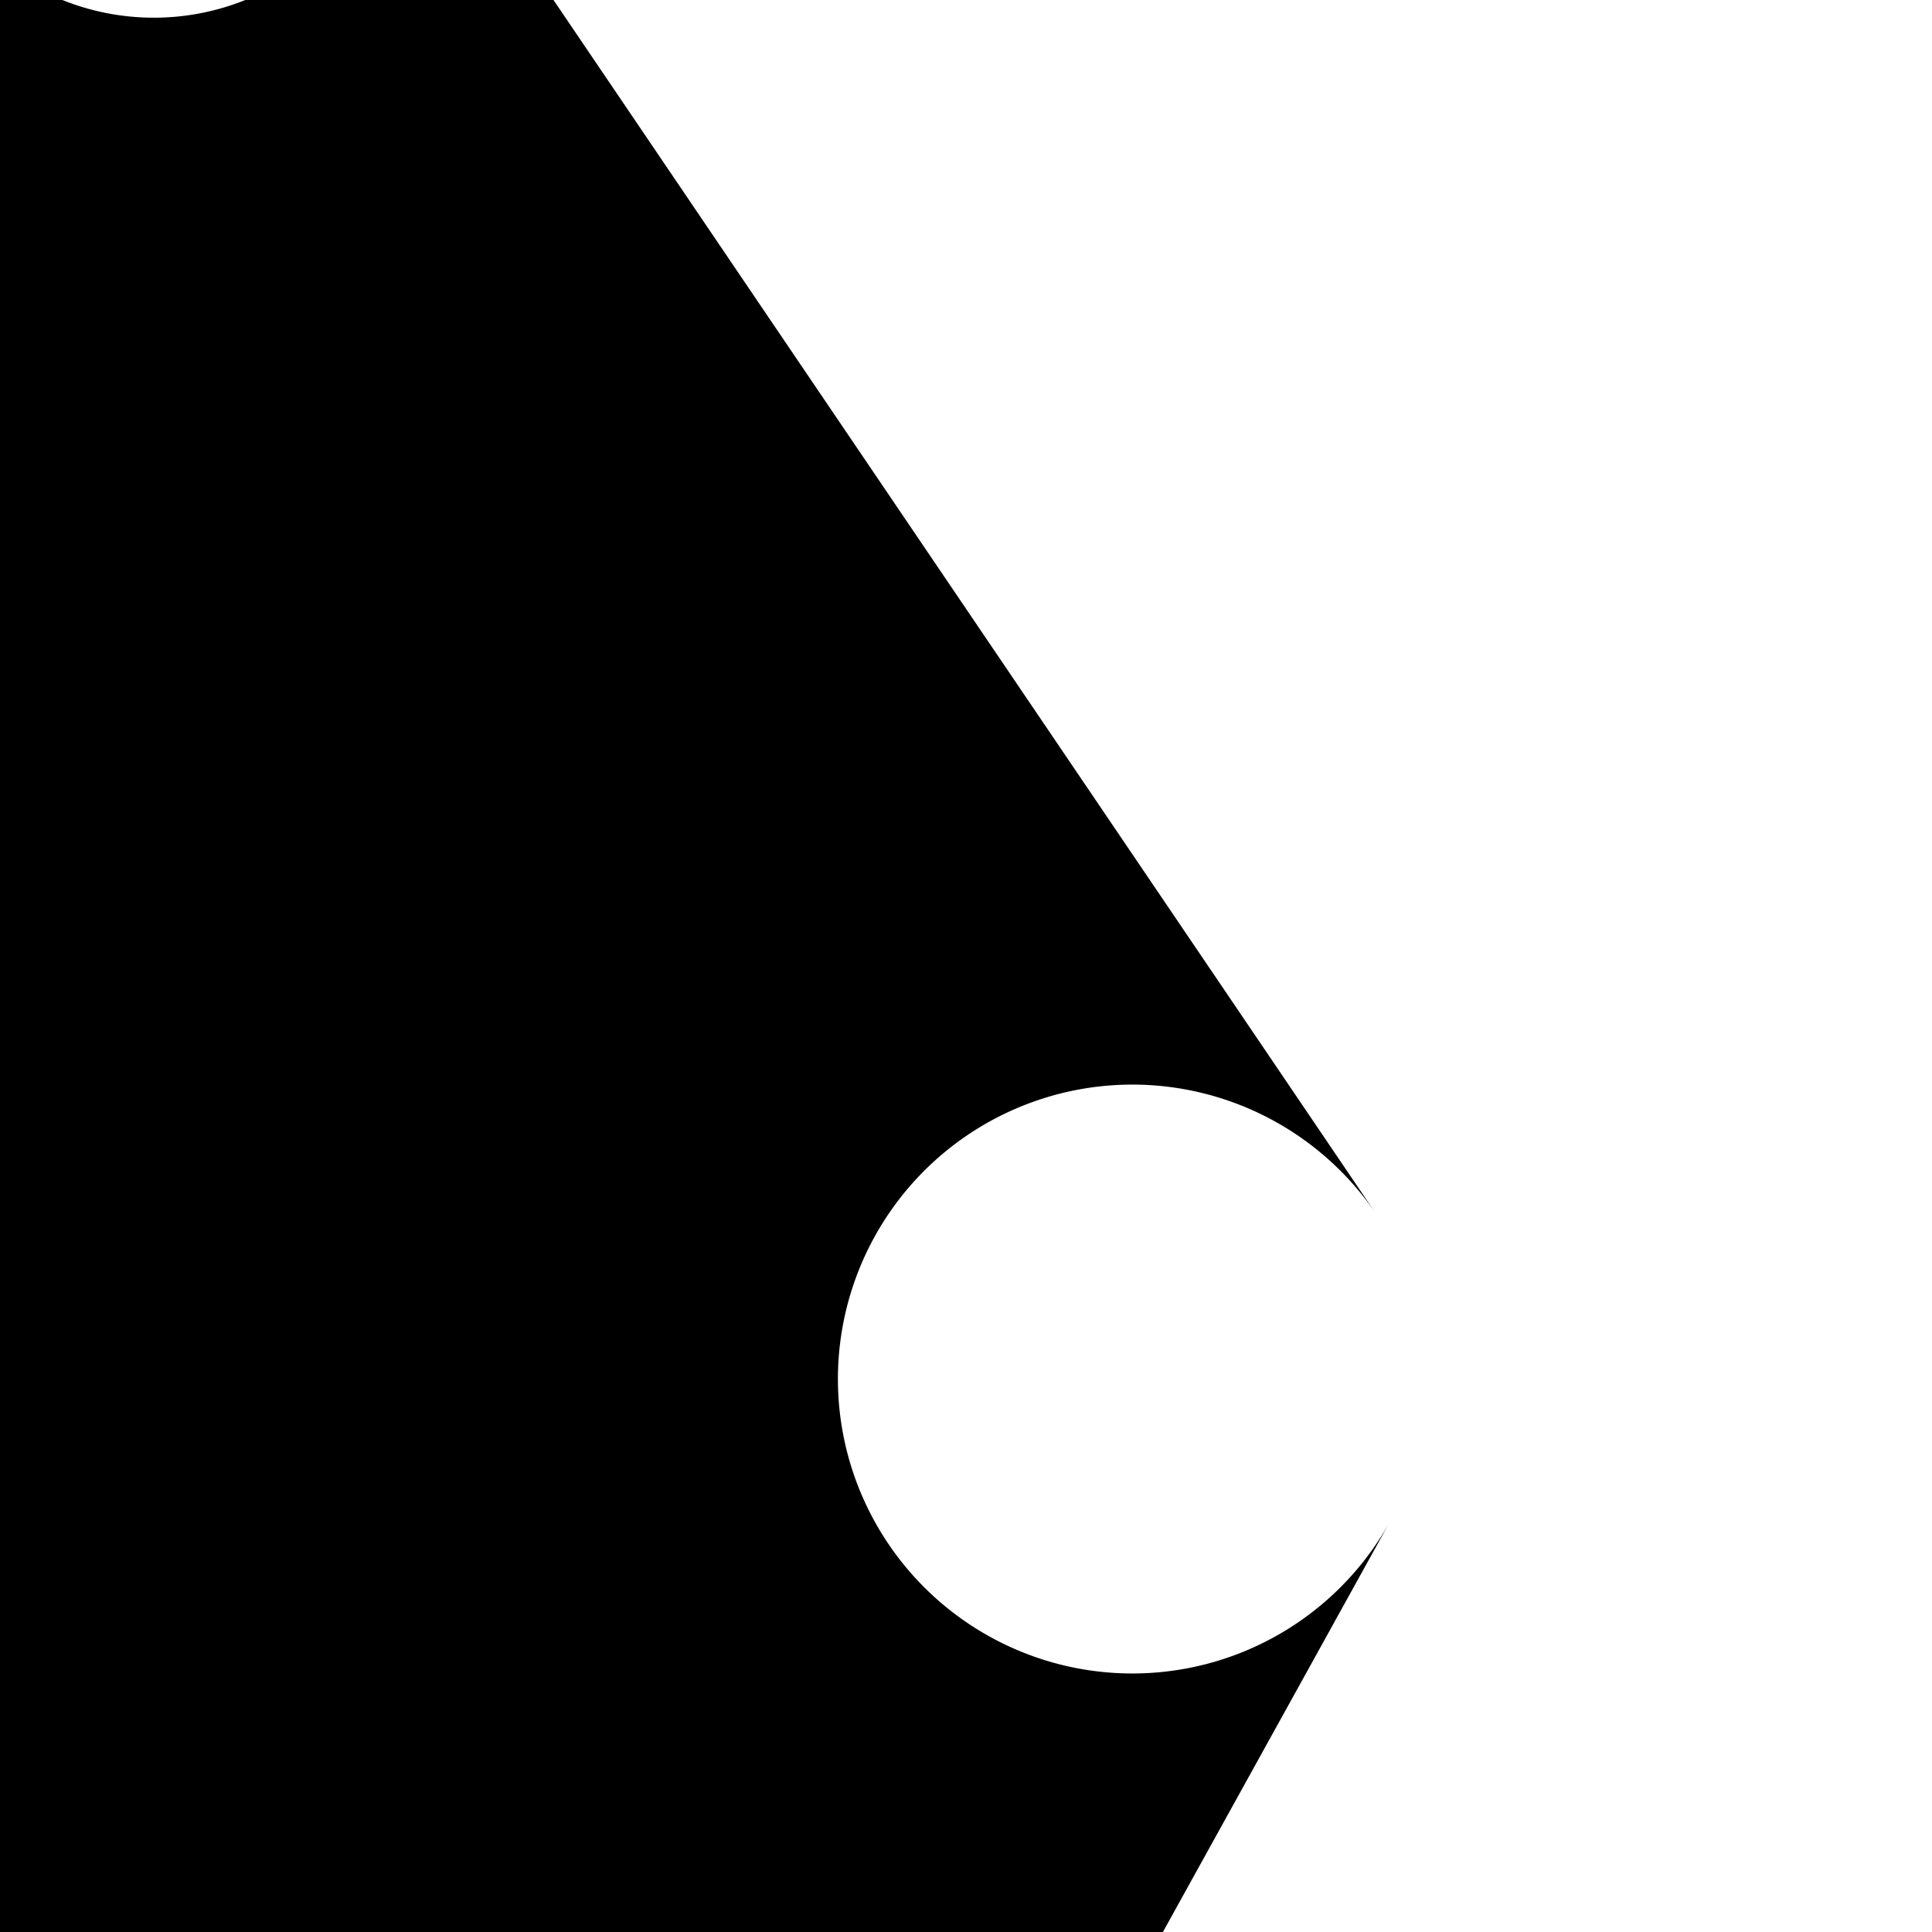 <!DOCTYPE svg PUBLIC "-//W3C//DTD SVG 1.0//EN" "http://www.w3.org/TR/2001/REC-SVG-20010904/DTD/svg10.dtd">
<svg xmlns="http://www.w3.org/2000/svg"  xmlns:xlink="http://www.w3.org/1999/xlink" width='100.000mm' height='100.000mm' viewBox="0 0 100.000 100.000">

<title>Exported SVG</title>

<style><![CDATA[
polygon {
shape-rendering:crispEdges;
stroke-width:0.1;
}
.s1 {
stroke:#000000;
stroke-width:0.087;
stroke-linecap:round;
stroke-linejoin:round;
fill:none;
}
.s2 {
stroke:#19b219;
stroke-width:0.087;
stroke-linecap:round;
stroke-linejoin:round;
fill:none;
}
.s3 {
stroke:#7f4c00;
stroke-width:0.087;
stroke-linecap:round;
stroke-linejoin:round;
fill:none;
}
.s4 {
stroke:#00cc00;
stroke-width:0.087;
stroke-linecap:round;
stroke-linejoin:round;
fill:none;
}
.s5 {
stroke:#000000;
stroke-width:0.058;
stroke-linecap:round;
stroke-linejoin:round;
fill:none;
}
.s6 {
stroke:#bf0cbf;
stroke-width:0.289;
stroke-linecap:round;
stroke-linejoin:round;
fill:none;
}
.s7 {
stroke:#ff0000;
stroke-width:0.087;
stroke-linecap:round;
stroke-linejoin:round;
fill:none;
}
.s8 {
stroke:#ffff00;
stroke-width:0.087;
stroke-linecap:round;
stroke-linejoin:round;
fill:none;
}
.s9 {
stroke:#001919;
stroke-width:0.058;
stroke-linecap:round;
stroke-linejoin:round;
fill:none;
}
.sa {
stroke:#006666;
stroke-width:0.058;
stroke-linecap:round;
stroke-linejoin:round;
fill:none;
}
.sb {
stroke:#00ffff;
stroke-width:0.058;
stroke-linecap:round;
stroke-linejoin:round;
fill:none;
}
.sc {
stroke:#ff0000;
stroke-width:0.463;
stroke-linecap:round;
stroke-linejoin:round;
fill:none;
}
.sd {
stroke:#191919;
stroke-width:0.058;
stroke-linecap:round;
stroke-linejoin:round;
fill:none;
}
.se {
stroke:#000000;
stroke-width:0.116;
stroke-linecap:round;
stroke-linejoin:round;
stroke-dasharray:0.868,0.868;
fill:none;
}
.sf {
stroke:#000000;
stroke-width:0.174;
stroke-linecap:round;
stroke-linejoin:round;
fill:none;
}
]]></style>
<path d='M71.226 62.829 L20.663,-11.784 A12.700,12.700 0 0,1 7.963,0.916 A12.700,12.700 0 0,1 -4.737,-11.784 L-50.523,49.364 A25.400,25.400 0 0,1 -37.998,68.152 A25.400,25.400 0 0,1 -45.383,89.490 L-8.238,165.119 A16.891,16.891 0 0,1 -1.840,146.586 A16.891,16.891 0 0,1 17.766,146.586 A16.891,16.891 0 0,1 24.164,165.119 L71.945,78.757 A15.240,15.240 0 0,1 55.134,86.217 A15.240,15.240 0 0,1 43.386,72.066 A15.240,15.240 0 0,1 53.811,56.914 A15.240,15.240 0 0,1 71.226,62.829 ' class='s0' />

</svg>
